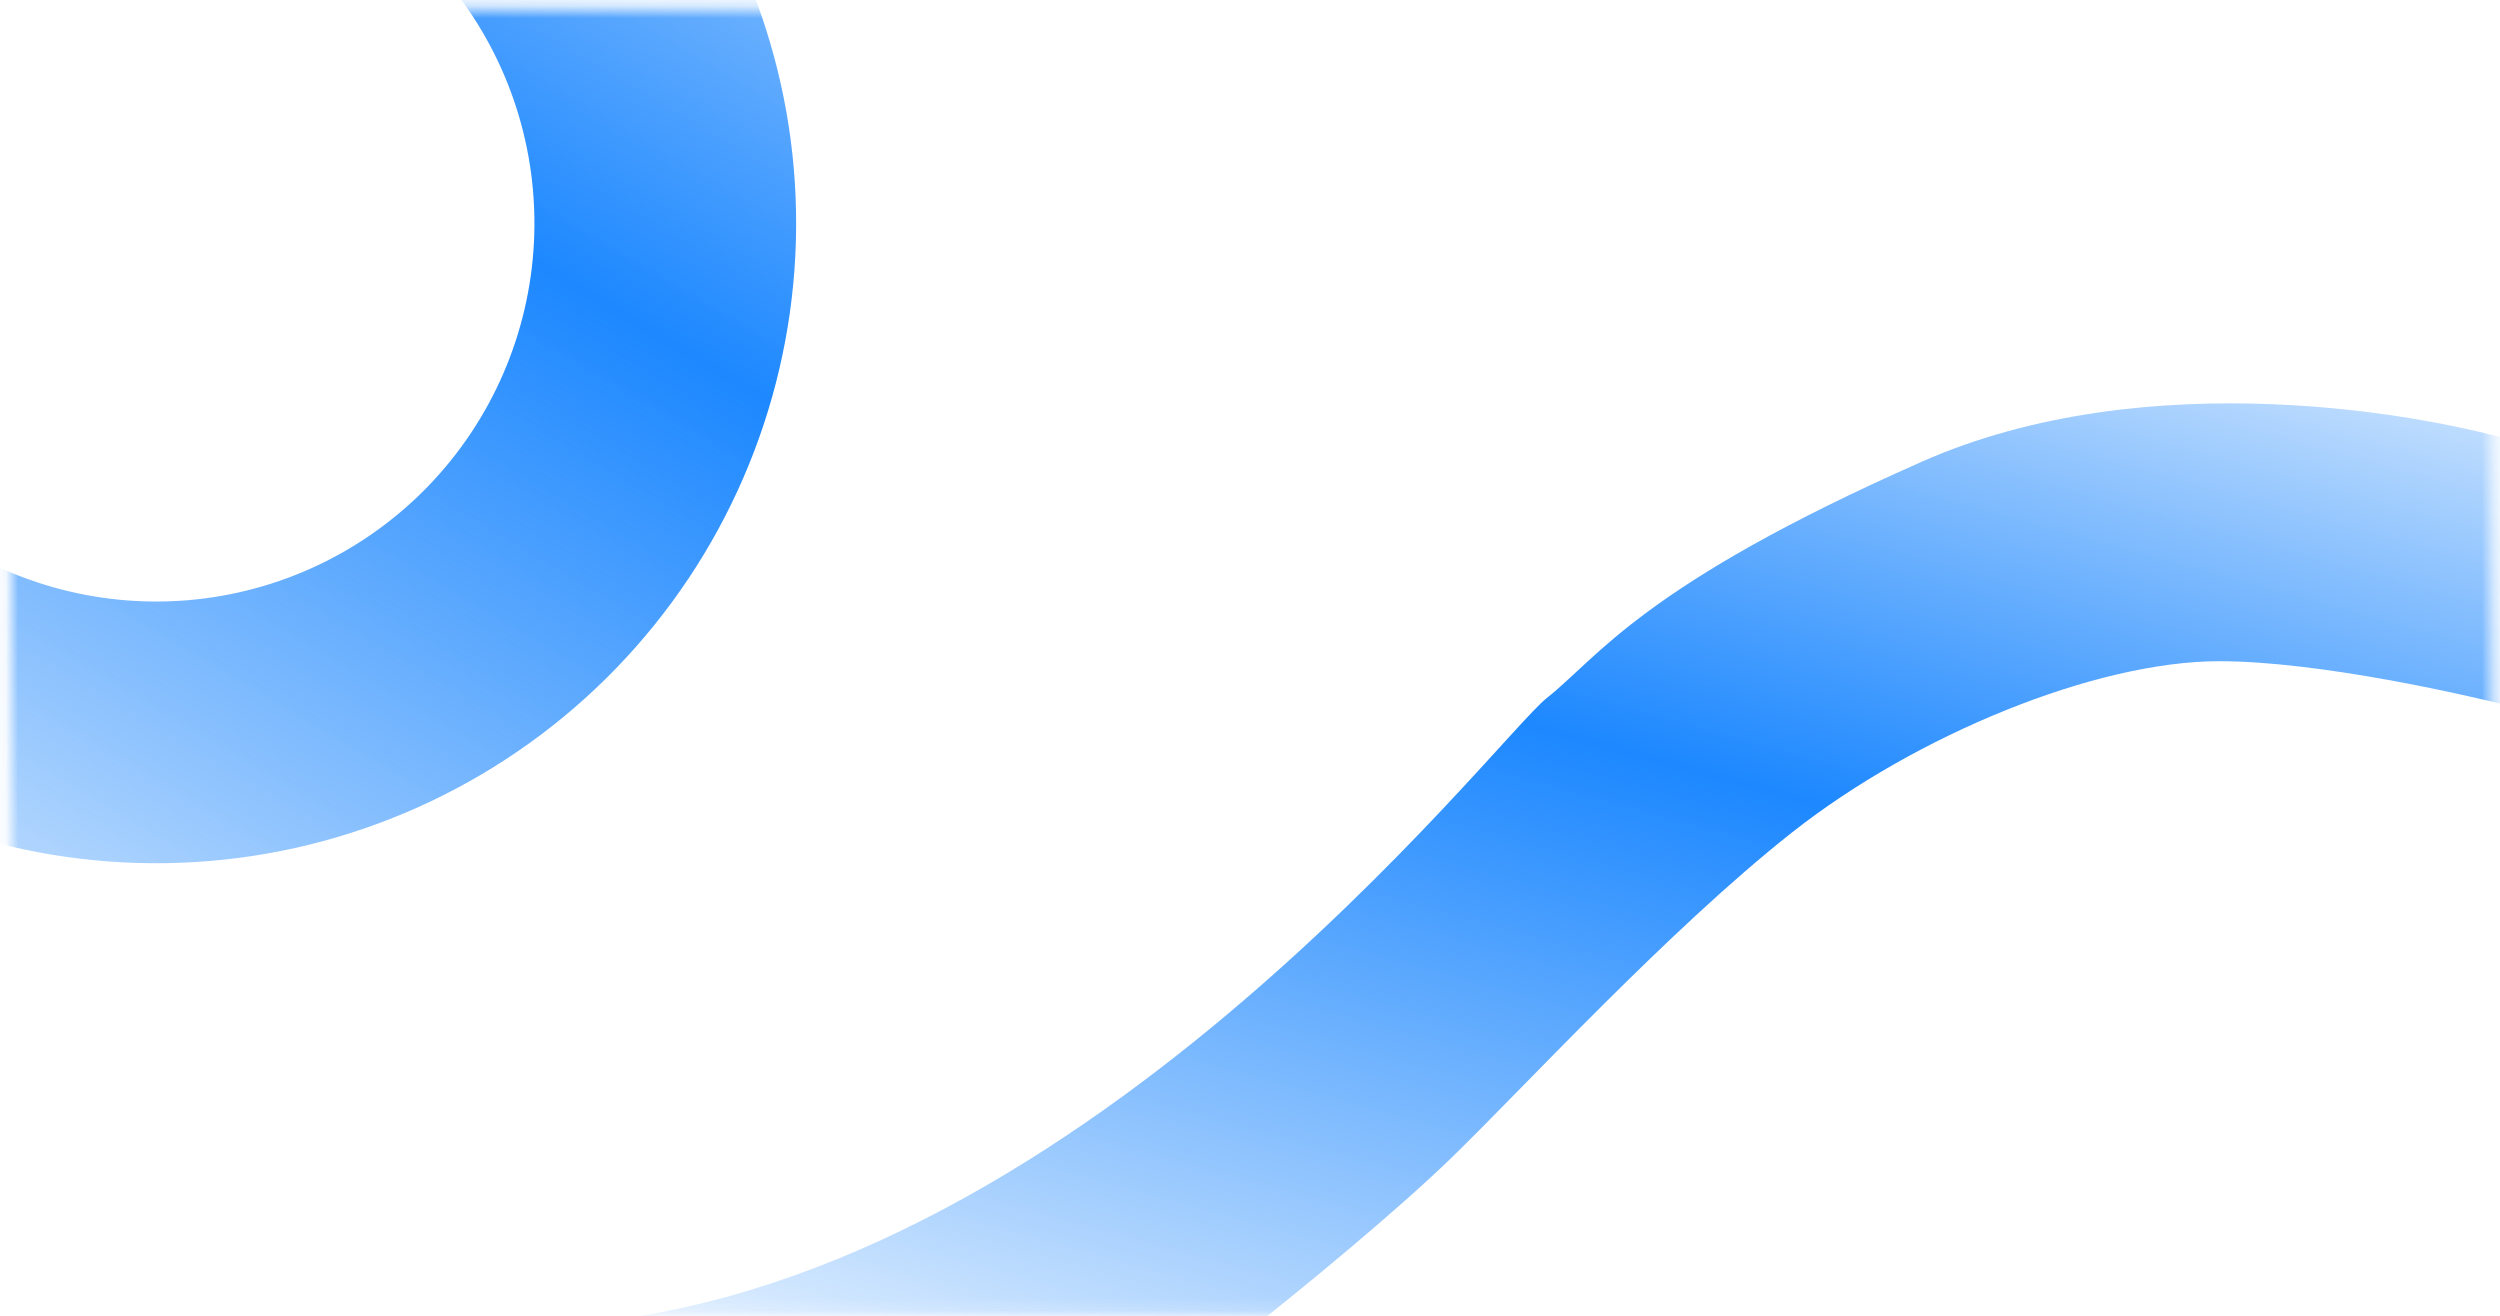 <svg width="207" height="109" viewBox="0 0 207 109" fill="none" xmlns="http://www.w3.org/2000/svg">
<mask id="mask0_1503_26" style="mask-type:alpha" maskUnits="userSpaceOnUse" x="0" y="0" width="207" height="109">
<rect x="0.899" y="0.707" width="205.481" height="108.129" rx="11.7" fill="#0177FB"/>
</mask>
<g mask="url(#mask0_1503_26)">
<path d="M54.476 -14.402C62.446 -4.336 66.49 8.281 65.856 21.105C65.223 33.929 59.954 46.087 51.03 55.318C42.106 64.549 30.134 70.226 17.339 71.293C4.544 72.361 -8.203 68.746 -18.533 61.121L-5.664 43.686C0.441 48.193 7.975 50.329 15.538 49.699C23.1 49.068 30.176 45.712 35.45 40.256C40.724 34.8 43.838 27.615 44.213 20.036C44.587 12.456 42.197 4.999 37.487 -0.951L54.476 -14.402Z" fill="url(#paint0_linear_1503_26)"/>
<path d="M159.141 38.223C177.678 30.033 200.992 34.092 210.332 37.145L209.434 58.879C204.285 57.502 191.939 54.748 183.749 54.748C173.511 54.748 158.603 60.855 148.365 68.938C138.126 77.02 126.092 90.132 120.165 95.88C115.423 100.478 107.412 107.016 103.999 109.711H46.522C88.912 107.016 123.757 61.214 128.068 57.801C132.379 54.389 135.971 48.461 159.141 38.223Z" fill="url(#paint1_linear_1503_26)"/>
</g>
<defs>
<linearGradient id="paint0_linear_1503_26" x1="67.385" y1="-51.46" x2="-18.505" y2="93.679" gradientUnits="userSpaceOnUse">
<stop stop-color="#0177FB" stop-opacity="0"/>
<stop offset="0.443" stop-color="#1D88FF"/>
<stop offset="1" stop-color="#0177FB" stop-opacity="0"/>
</linearGradient>
<linearGradient id="paint1_linear_1503_26" x1="212.596" y1="21.182" x2="176.439" y2="152.333" gradientUnits="userSpaceOnUse">
<stop stop-color="#0177FB" stop-opacity="0"/>
<stop offset="0.443" stop-color="#1D88FF"/>
<stop offset="1" stop-color="#0177FB" stop-opacity="0"/>
</linearGradient>
</defs>
</svg>
